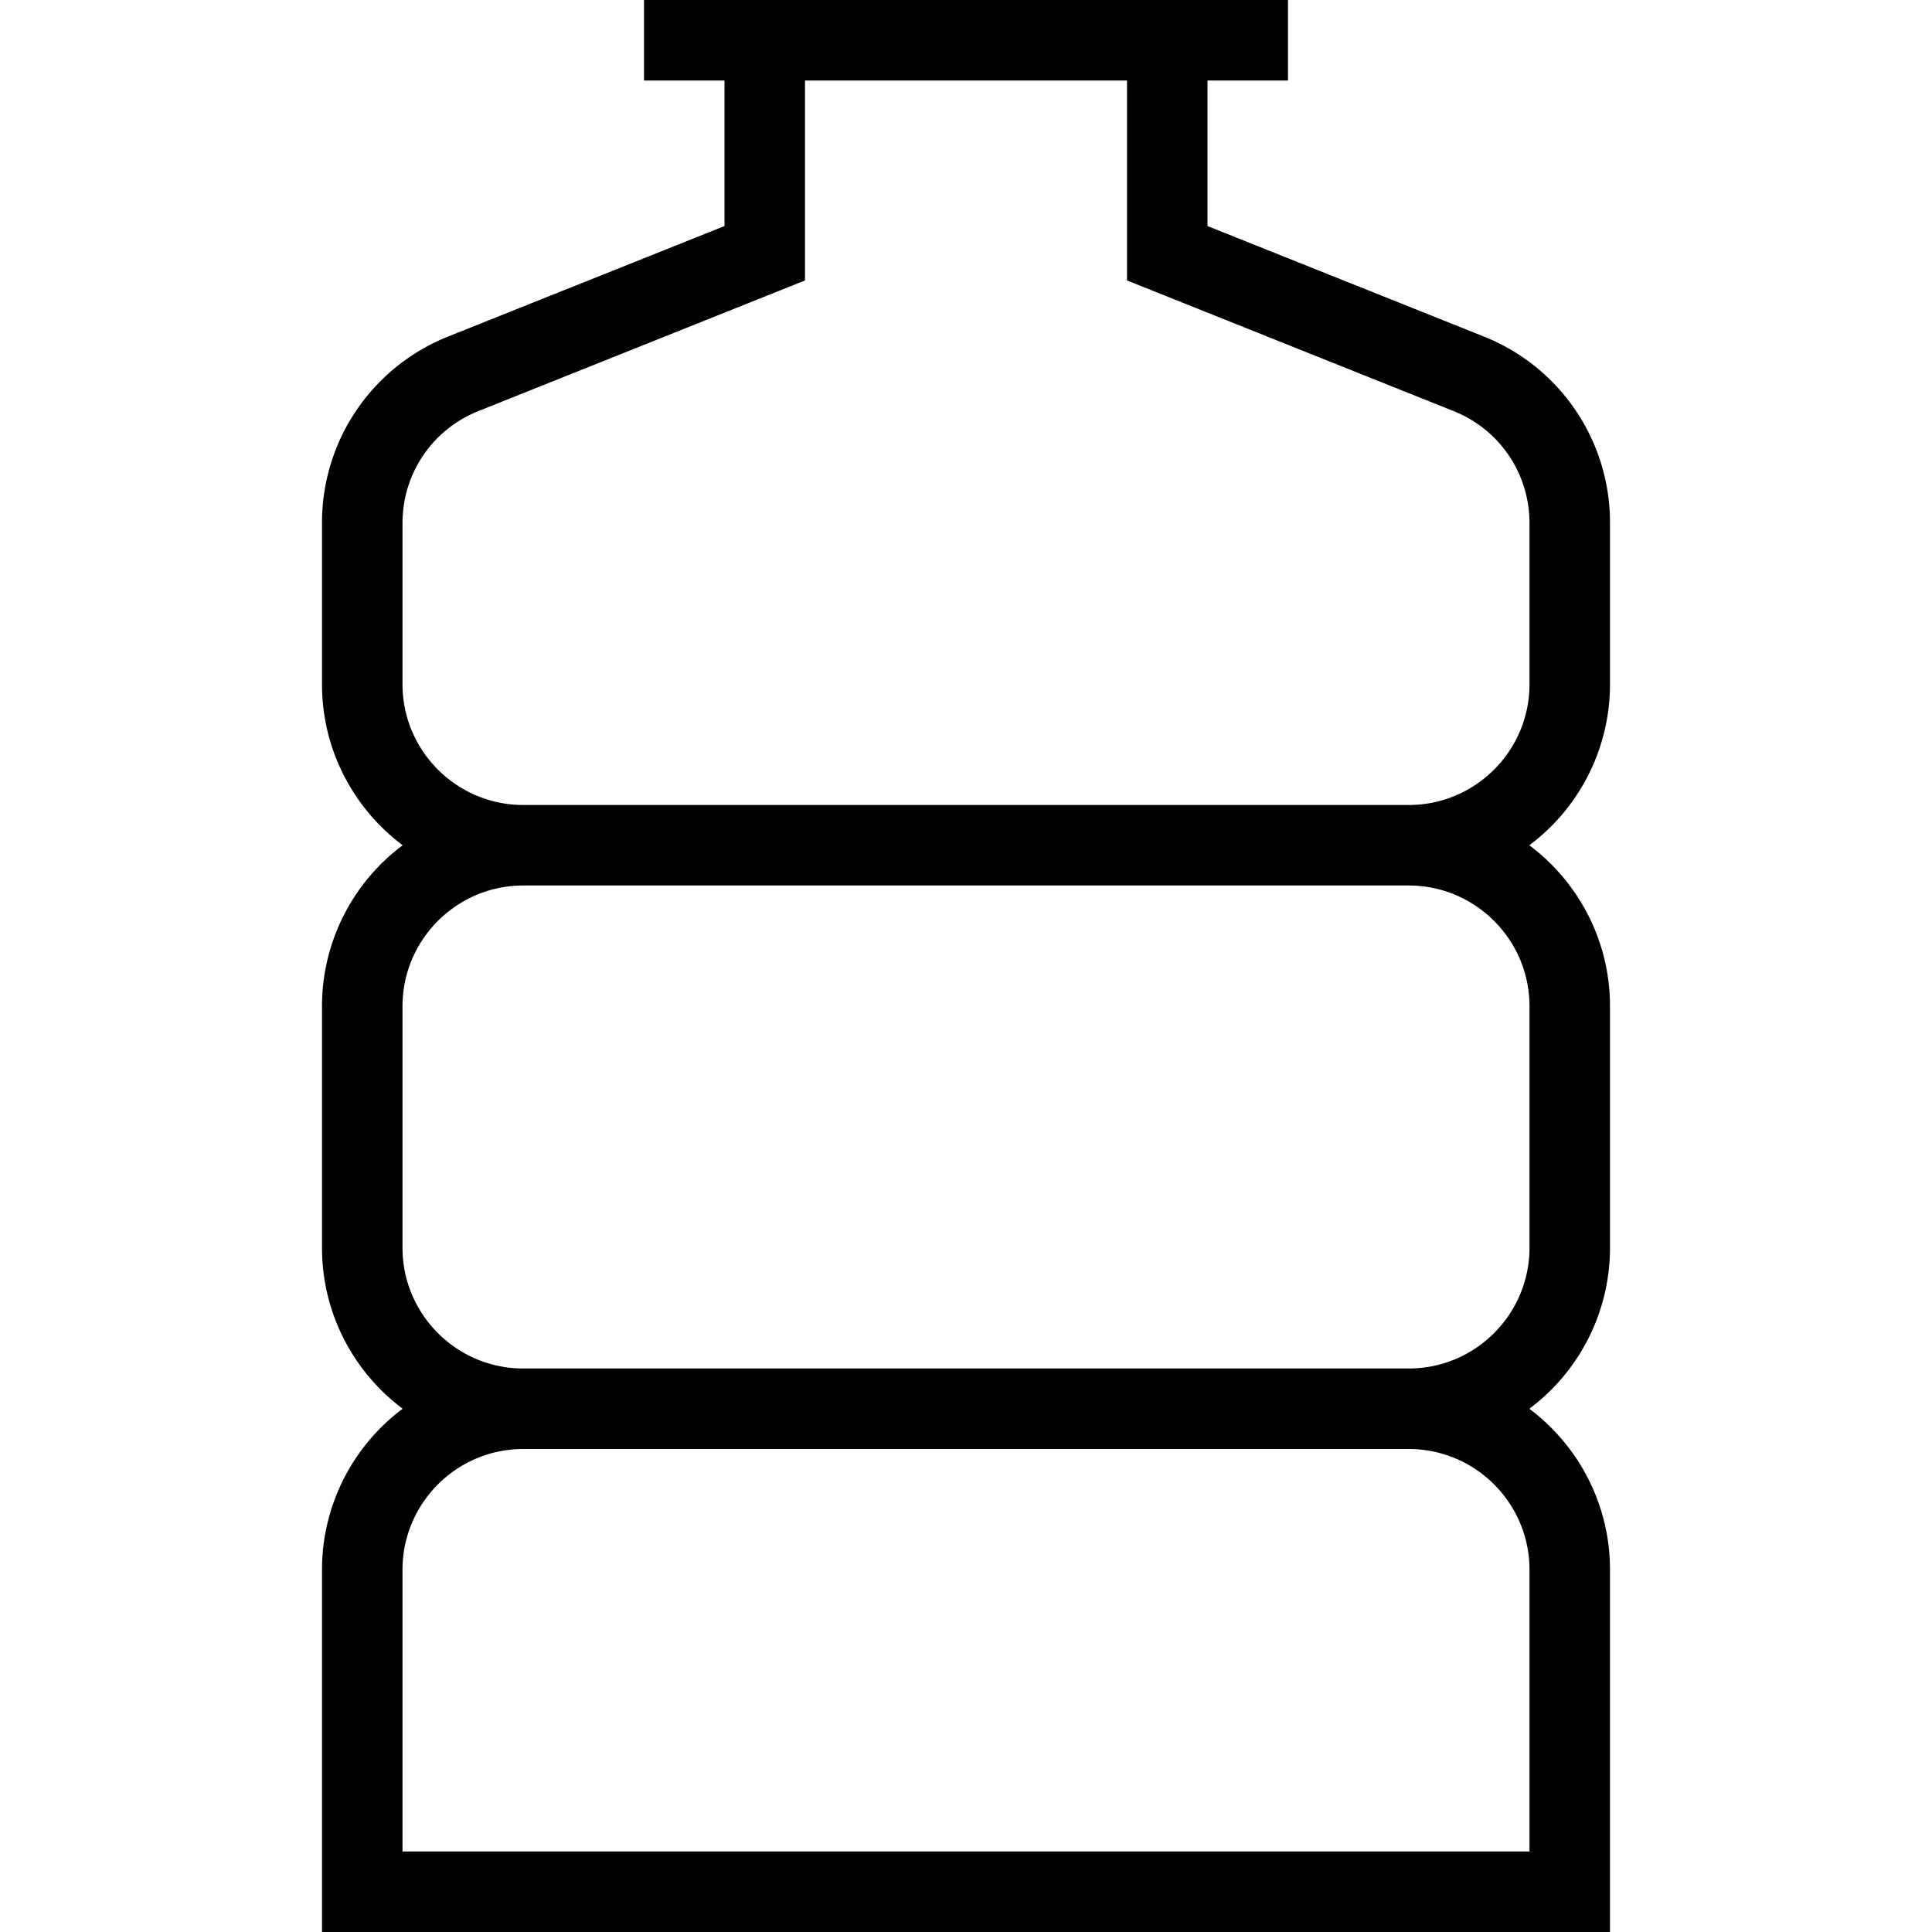 <svg xmlns="http://www.w3.org/2000/svg" width="512" height="512" data-name="Layer 1" viewBox="0 0 24 24"><path d="M20 8.5v-2a2.487 2.487 0 0 0-1.571-2.321L15 2.808V1h1V0H8v1h1v1.808L5.571 4.179A2.487 2.487 0 0 0 4 6.5v2c0 .817.394 1.544 1.002 2A2.497 2.497 0 0 0 4 12.5v3c0 .817.394 1.544 1.002 2A2.497 2.497 0 0 0 4 19.5V24h16v-4.5c0-.817-.394-1.544-1.002-2a2.497 2.497 0 0 0 1.002-2v-3c0-.817-.394-1.544-1.002-2A2.497 2.497 0 0 0 20 8.5Zm-1 11V23H5v-3.5c0-.827.673-1.5 1.5-1.5h11c.827 0 1.5.673 1.5 1.5Zm0-7v3c0 .827-.673 1.5-1.5 1.5h-11c-.827 0-1.5-.673-1.5-1.5v-3c0-.827.673-1.5 1.5-1.5h11c.827 0 1.5.673 1.5 1.5Zm0-4c0 .827-.673 1.5-1.5 1.5h-11C5.673 10 5 9.327 5 8.5v-2c0-.617.37-1.164.942-1.393L10 3.484V1h4v2.484l4.058 1.623c.572.229.942.776.942 1.393v2Z"/></svg>